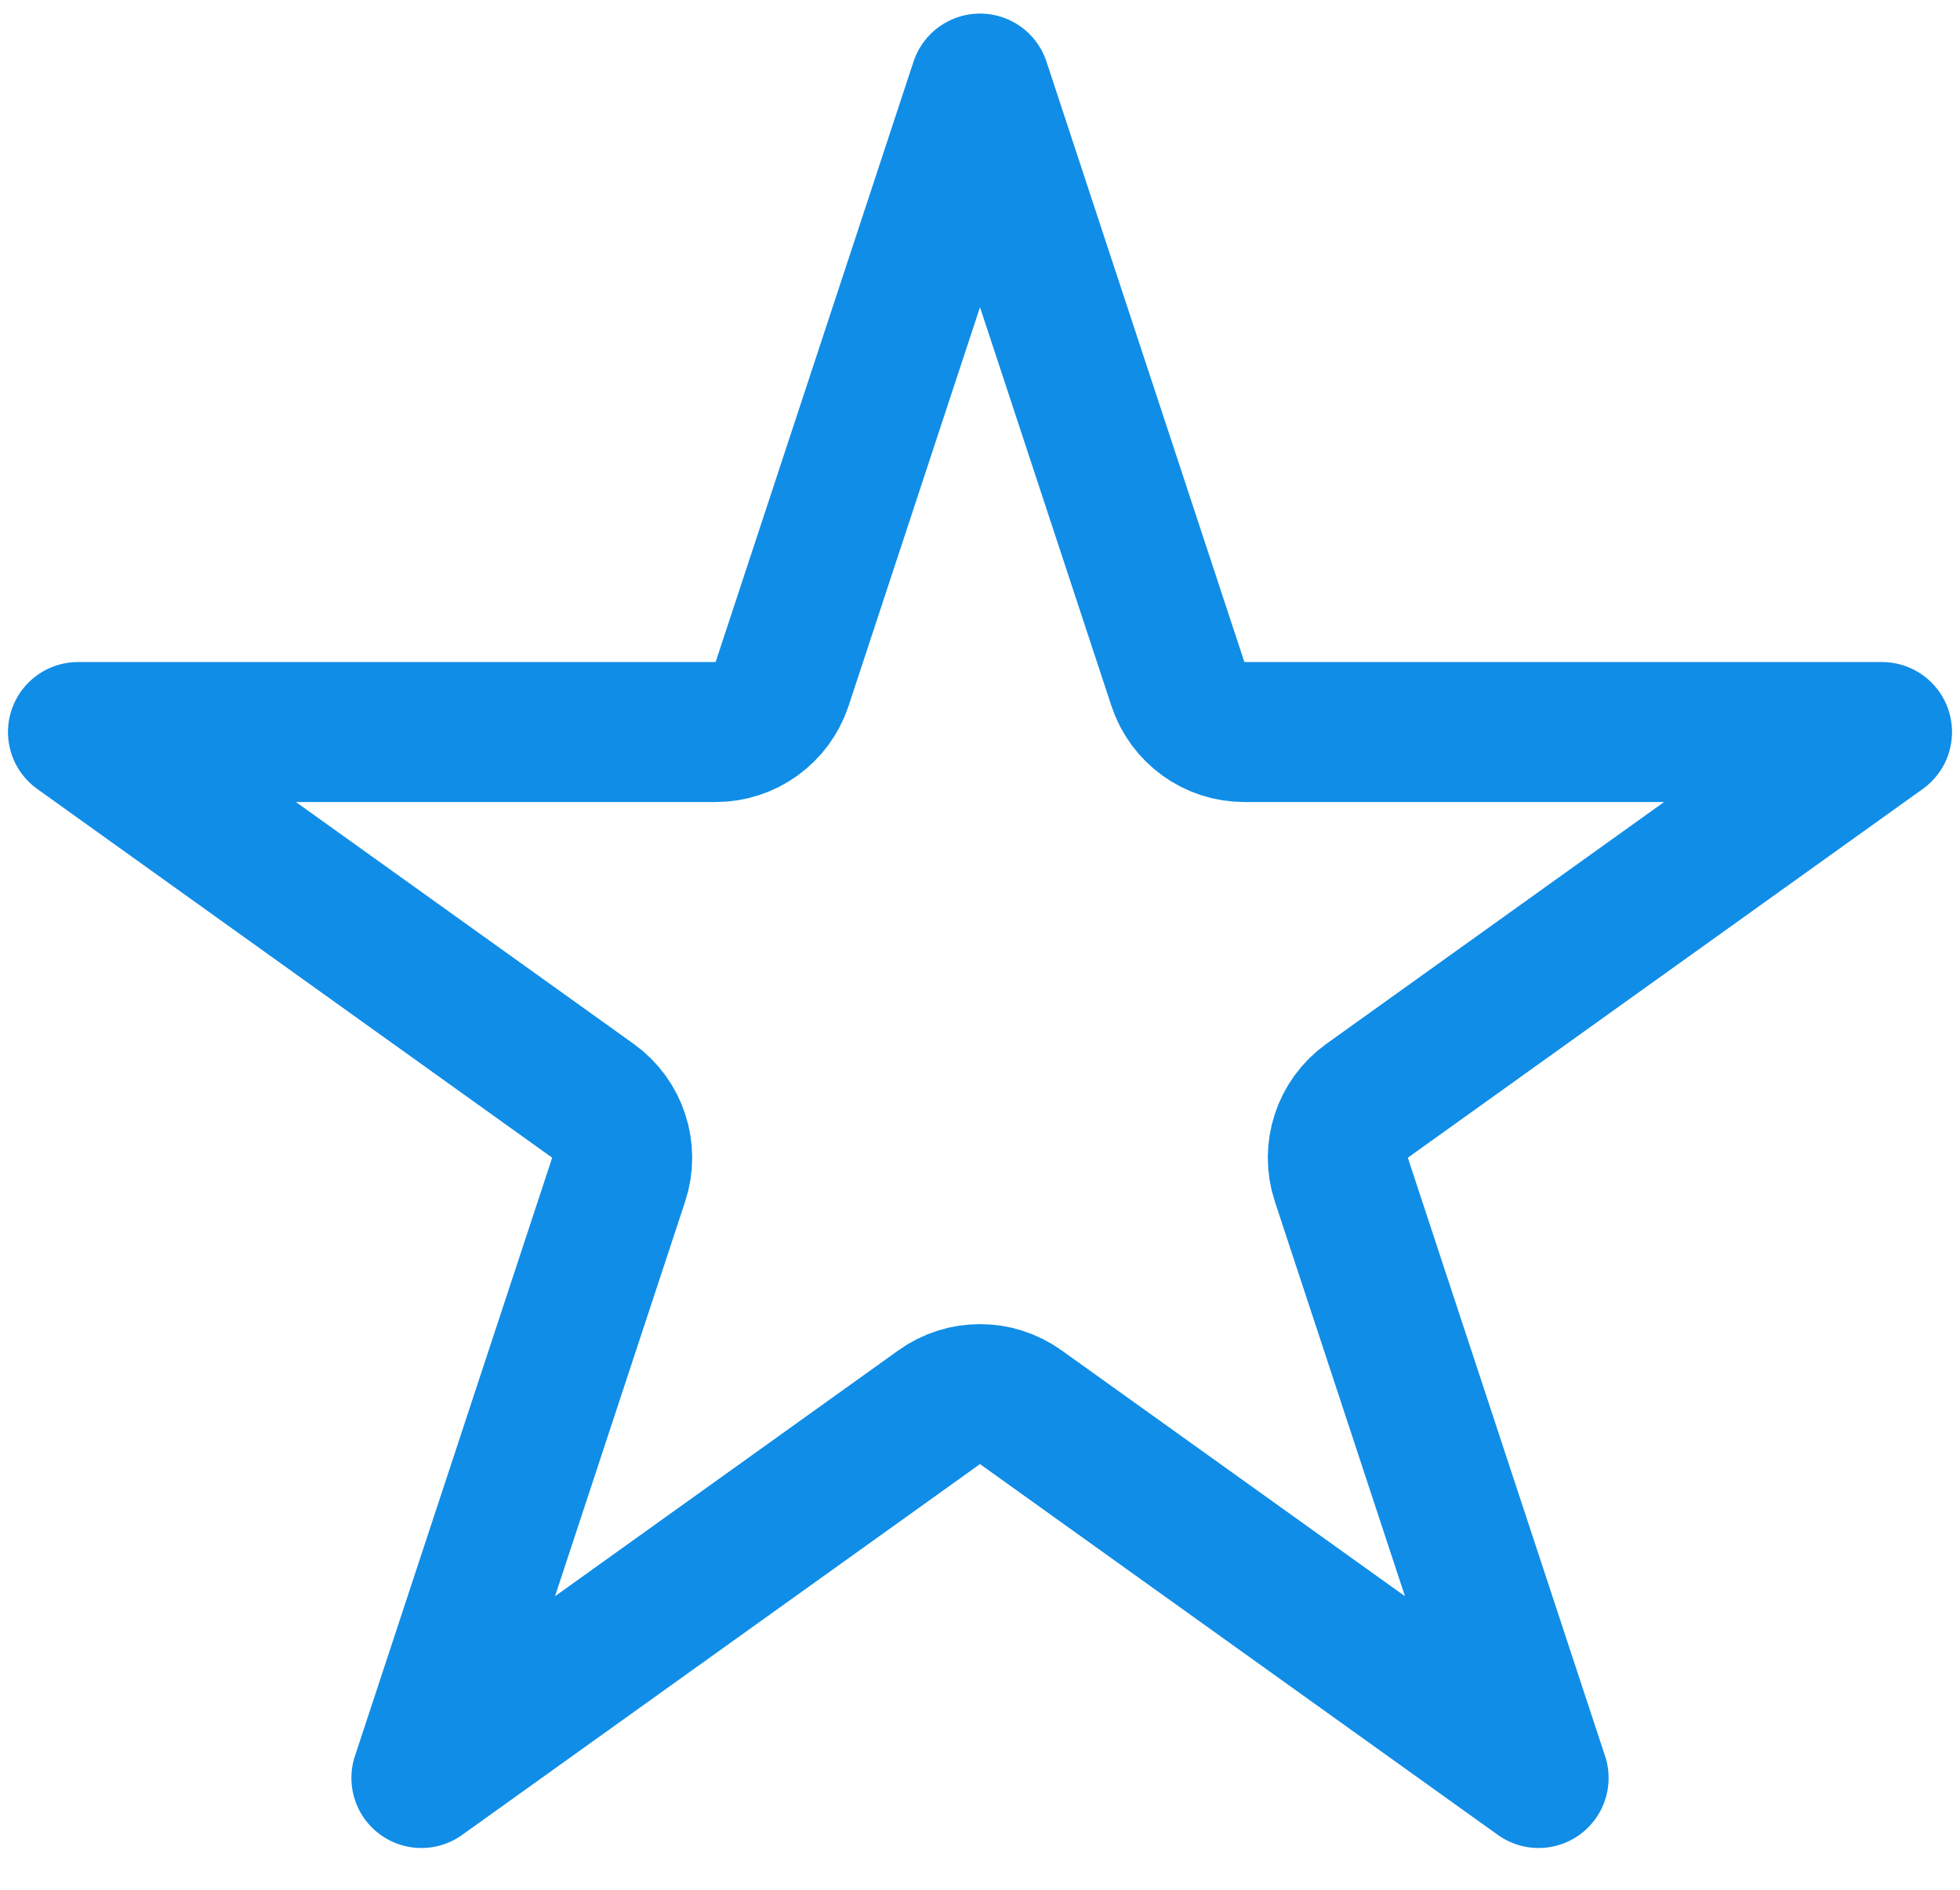 <svg width="28" height="27" viewBox="0 0 28 27" fill="none" xmlns="http://www.w3.org/2000/svg">
<path d="M16.827 9.772C16.962 10.182 17.345 10.459 17.777 10.459L26.886 10.459L19.529 15.728C19.174 15.983 19.025 16.439 19.162 16.854L21.98 25.403L14.582 20.105C14.234 19.856 13.766 19.856 13.418 20.105L6.02 25.403L8.838 16.854C8.975 16.439 8.826 15.983 8.471 15.728L1.114 10.459L10.223 10.459C10.655 10.459 11.037 10.182 11.173 9.772L14 1.194L16.827 9.772Z" stroke="#108DE7" stroke-width="2" stroke-linejoin="round"/>
</svg>
